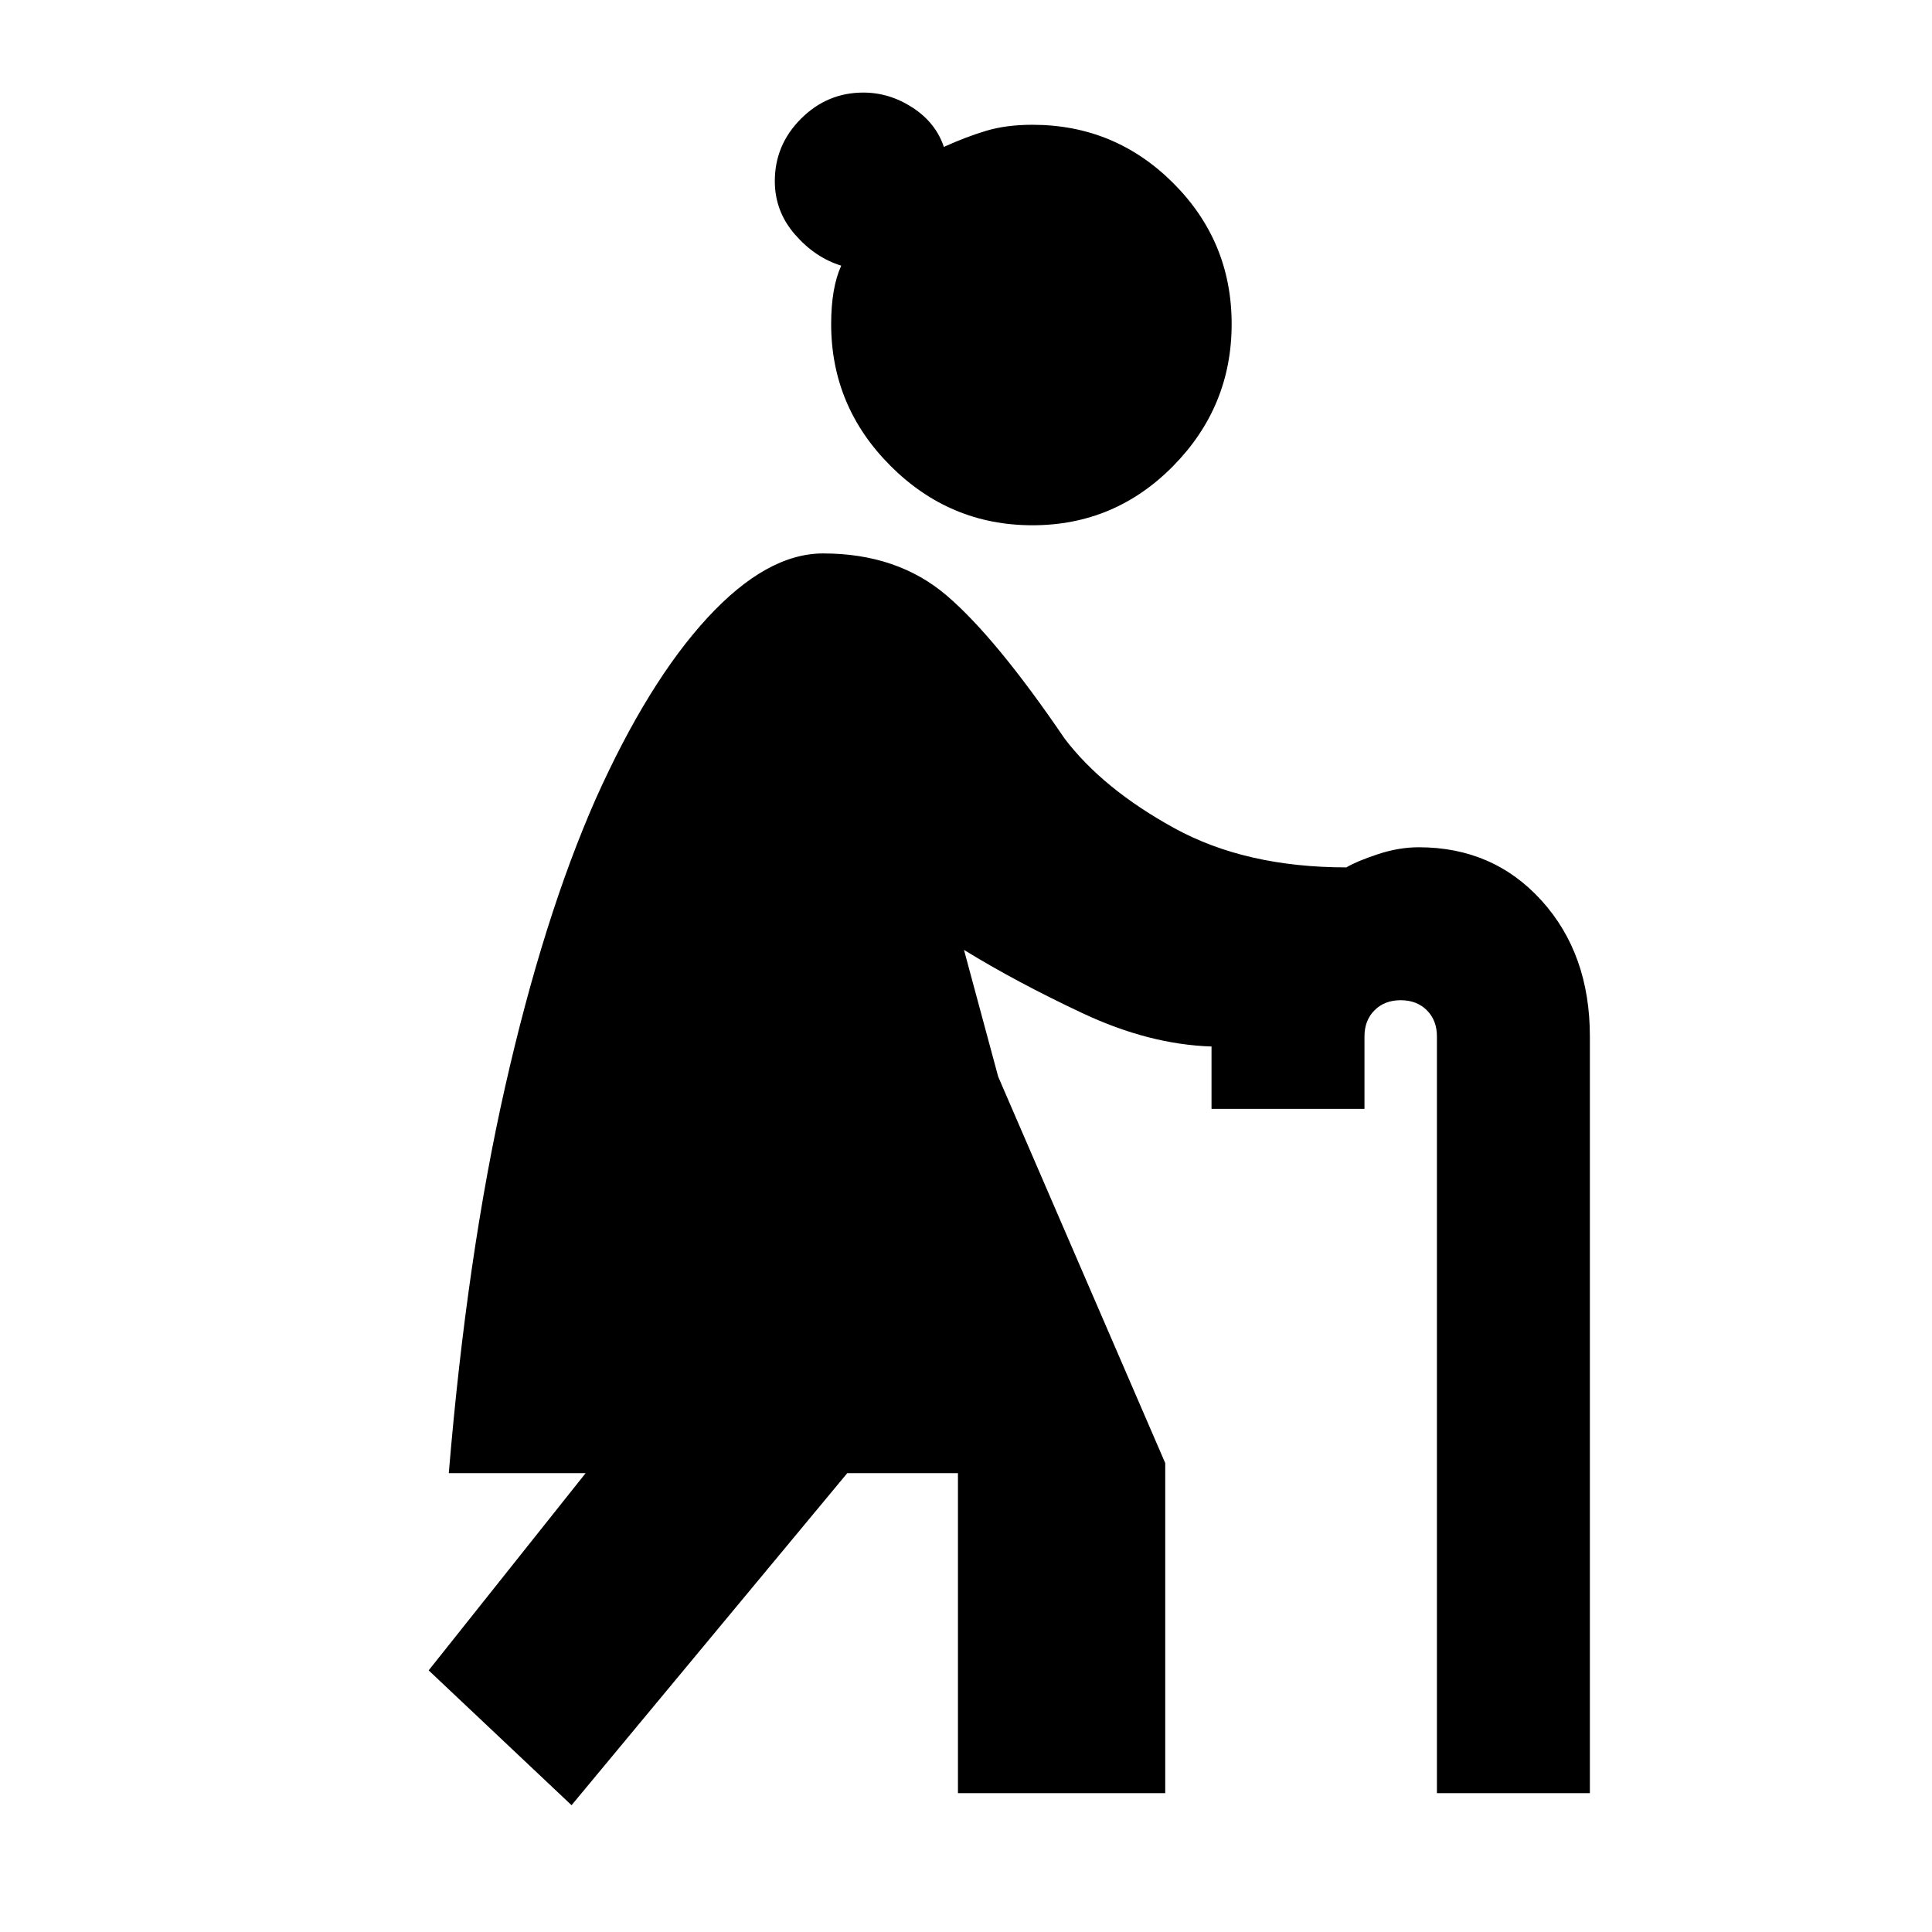 <svg xmlns="http://www.w3.org/2000/svg" height="20" viewBox="0 -960 960 960" width="20"><path d="m284-63-71-67 78-98h-68q9-108 28-192t45-143q26-58 55.5-90t57.5-32q37 0 61.5 21t58.5 71q19 25 54.5 44.5T669-529q5-3 15.5-6.5T705-539q37 0 61 26.5t24 67.5v376h-76v-376q0-8-5-13t-13-5q-8 0-13 5t-5 13v36h-76v-31q-31-1-64-16.5T479-488l17 63 83 192v164H476v-159h-55L284-63Zm229-636q-41 0-70.5-29.5T413-799q0-18 5-29-13-4-23-15.5T385-870q0-18 13-31t31-13q13 0 24.5 7.5T469-887q11-5 21-8t23-3q41 0 70 29t29 70q0 41-29 70.5T513-699Z"/></svg>